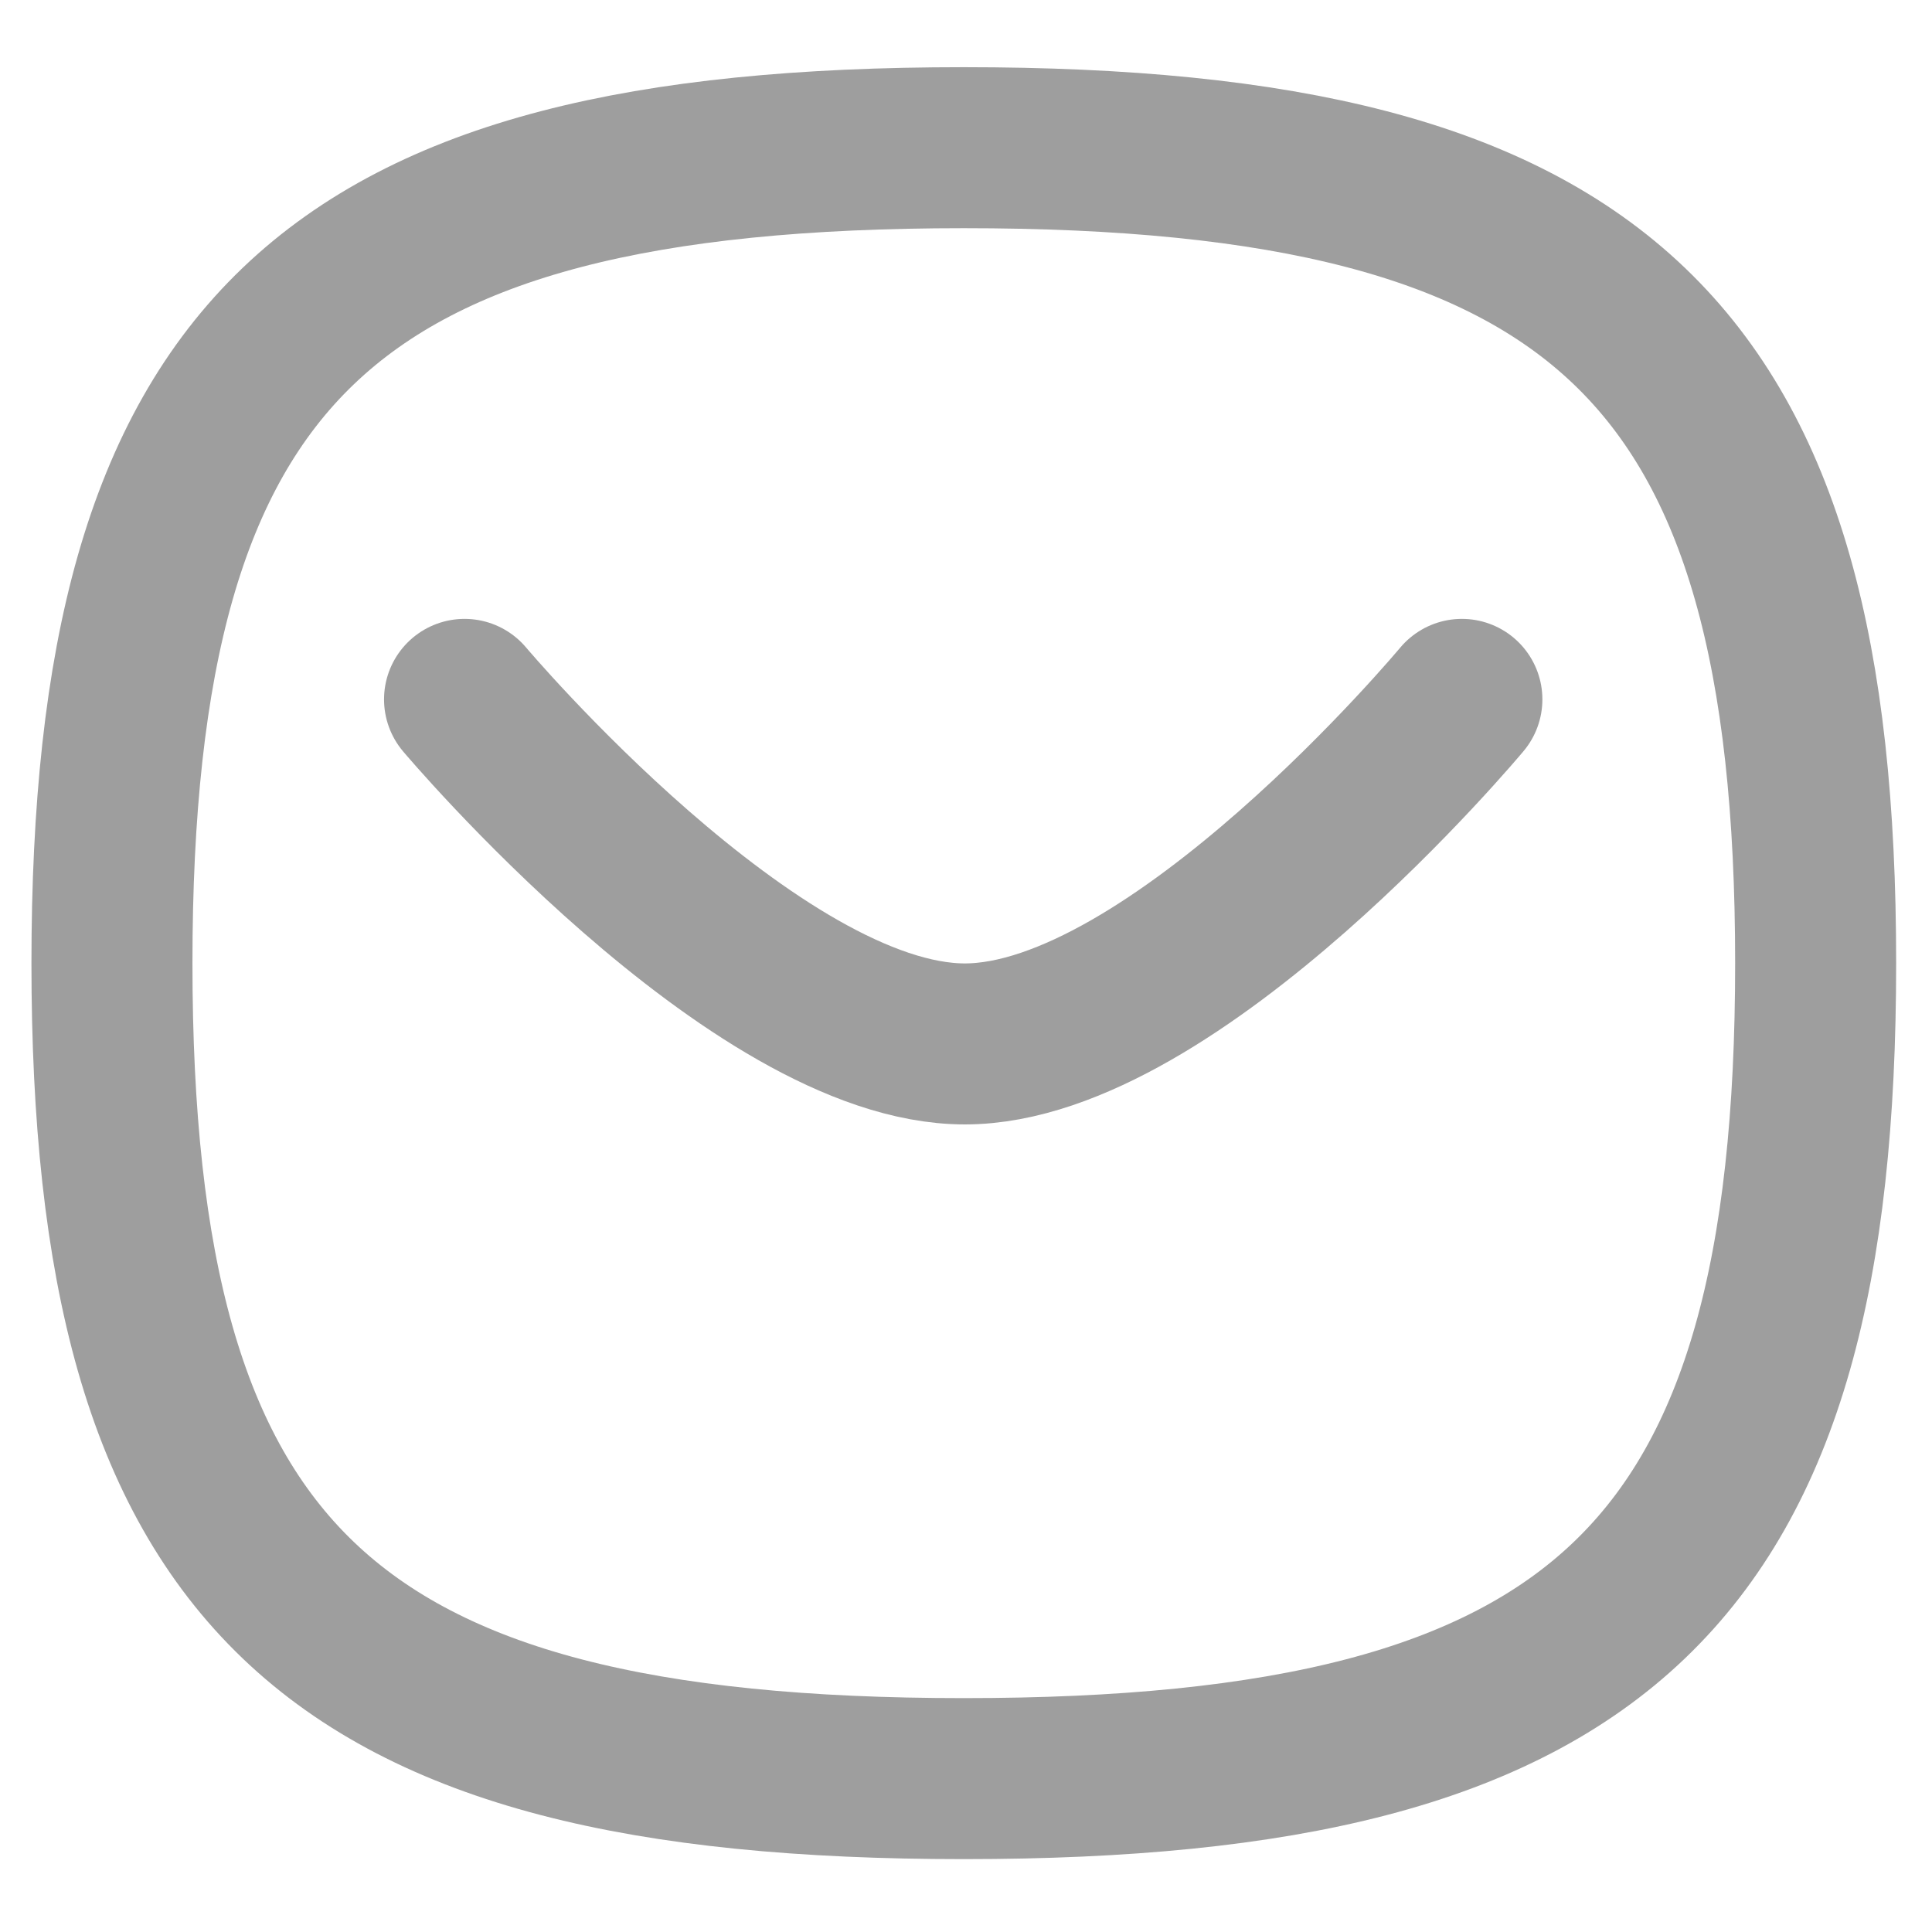 <svg width="18" height="18" viewBox="0 0 18 18" fill="none" xmlns="http://www.w3.org/2000/svg">
<path d="M13.62 6.516C13.62 6.516 10.945 9.726 8.989 9.726C7.033 9.726 4.328 6.516 4.328 6.516" stroke="#9E9E9E" stroke-width="1.5" stroke-linecap="round" stroke-linejoin="round"/>
<path fill-rule="evenodd" clip-rule="evenodd" d="M1.043 8.974C1.043 3.275 3.027 1.376 8.979 1.376C14.932 1.376 16.916 3.275 16.916 8.974C16.916 14.671 14.932 16.571 8.979 16.571C3.027 16.571 1.043 14.671 1.043 8.974Z" stroke="#9E9E9E" stroke-width="1.5" stroke-linecap="round" stroke-linejoin="round"/>
</svg>
